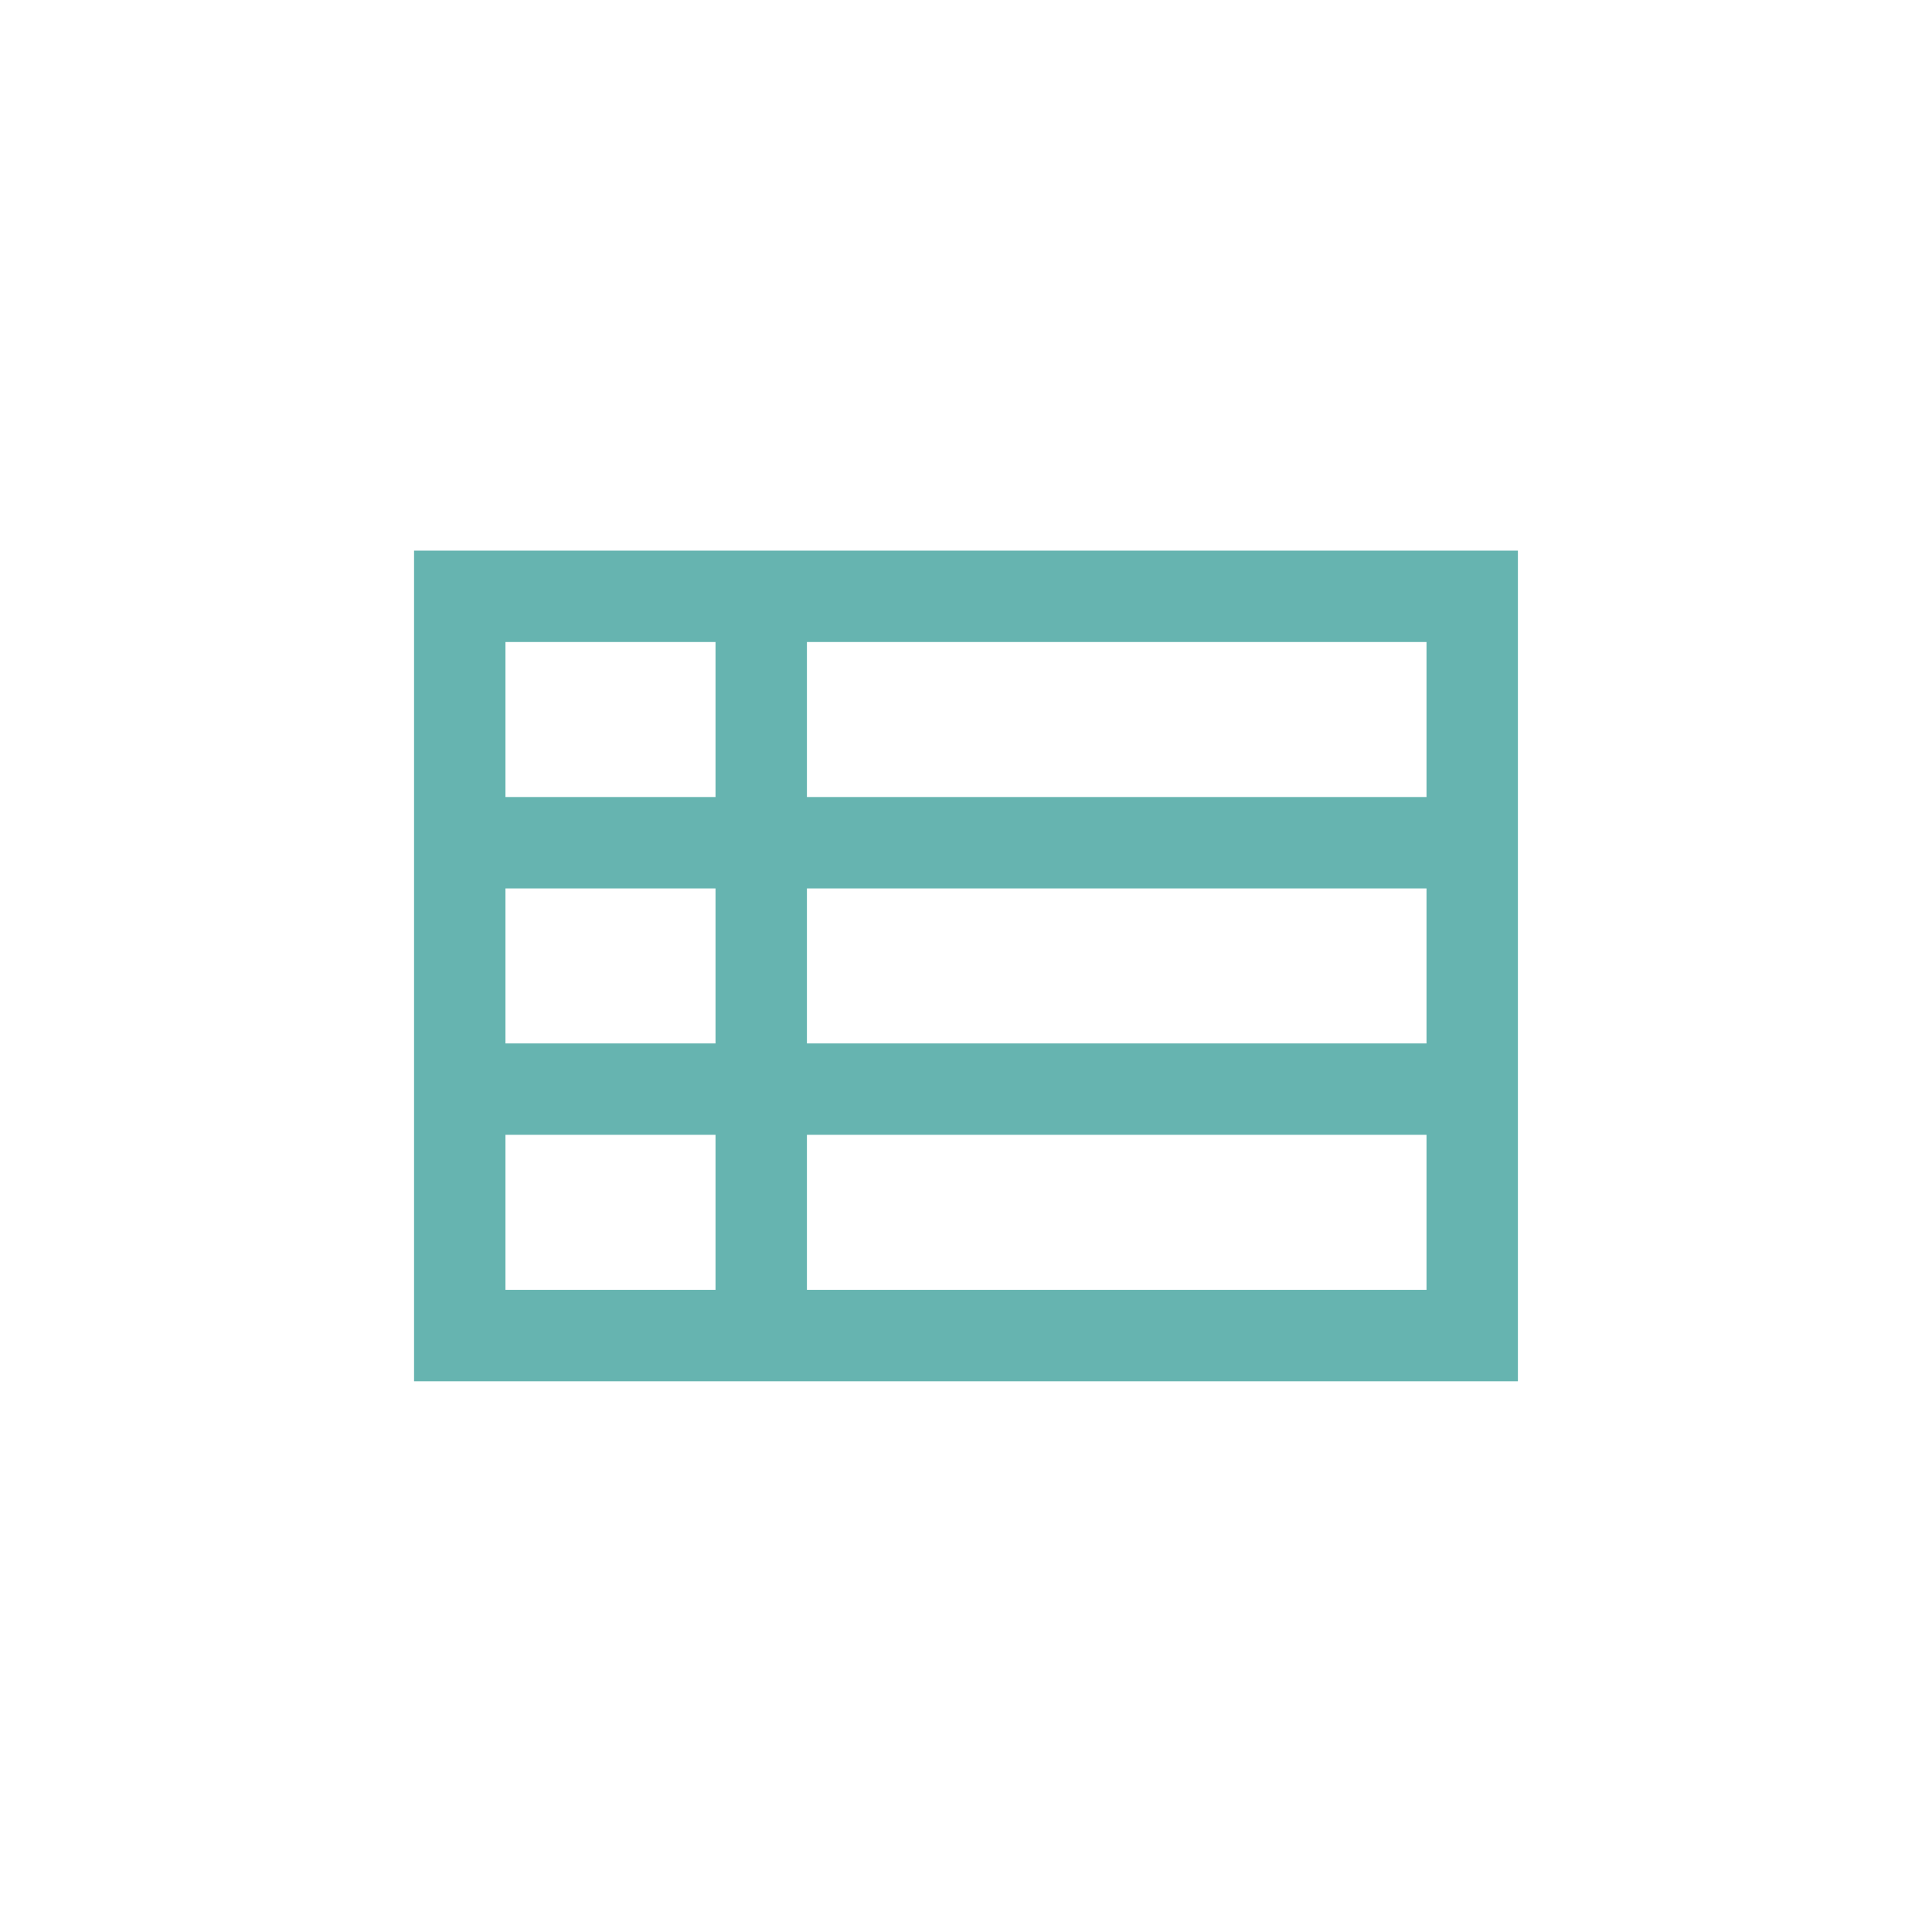 <svg viewBox="0 0 512 512" xmlns="http://www.w3.org/2000/svg">
 <path d="m109.73 145.93v220.12h292.53v-220.13h-292.53m24.22 24.22h55.67v41.08h-55.67zm79.893 0h164.2v41.08h-164.2zm-79.893 65.3h55.67v41.08h-55.67zm79.893 0h164.2v41.08h-164.2zm-79.893 65.3h55.67v41.08h-55.67zm79.893 0h164.2v41.08h-164.2z" fill="#66B4B0"/>
</svg>

